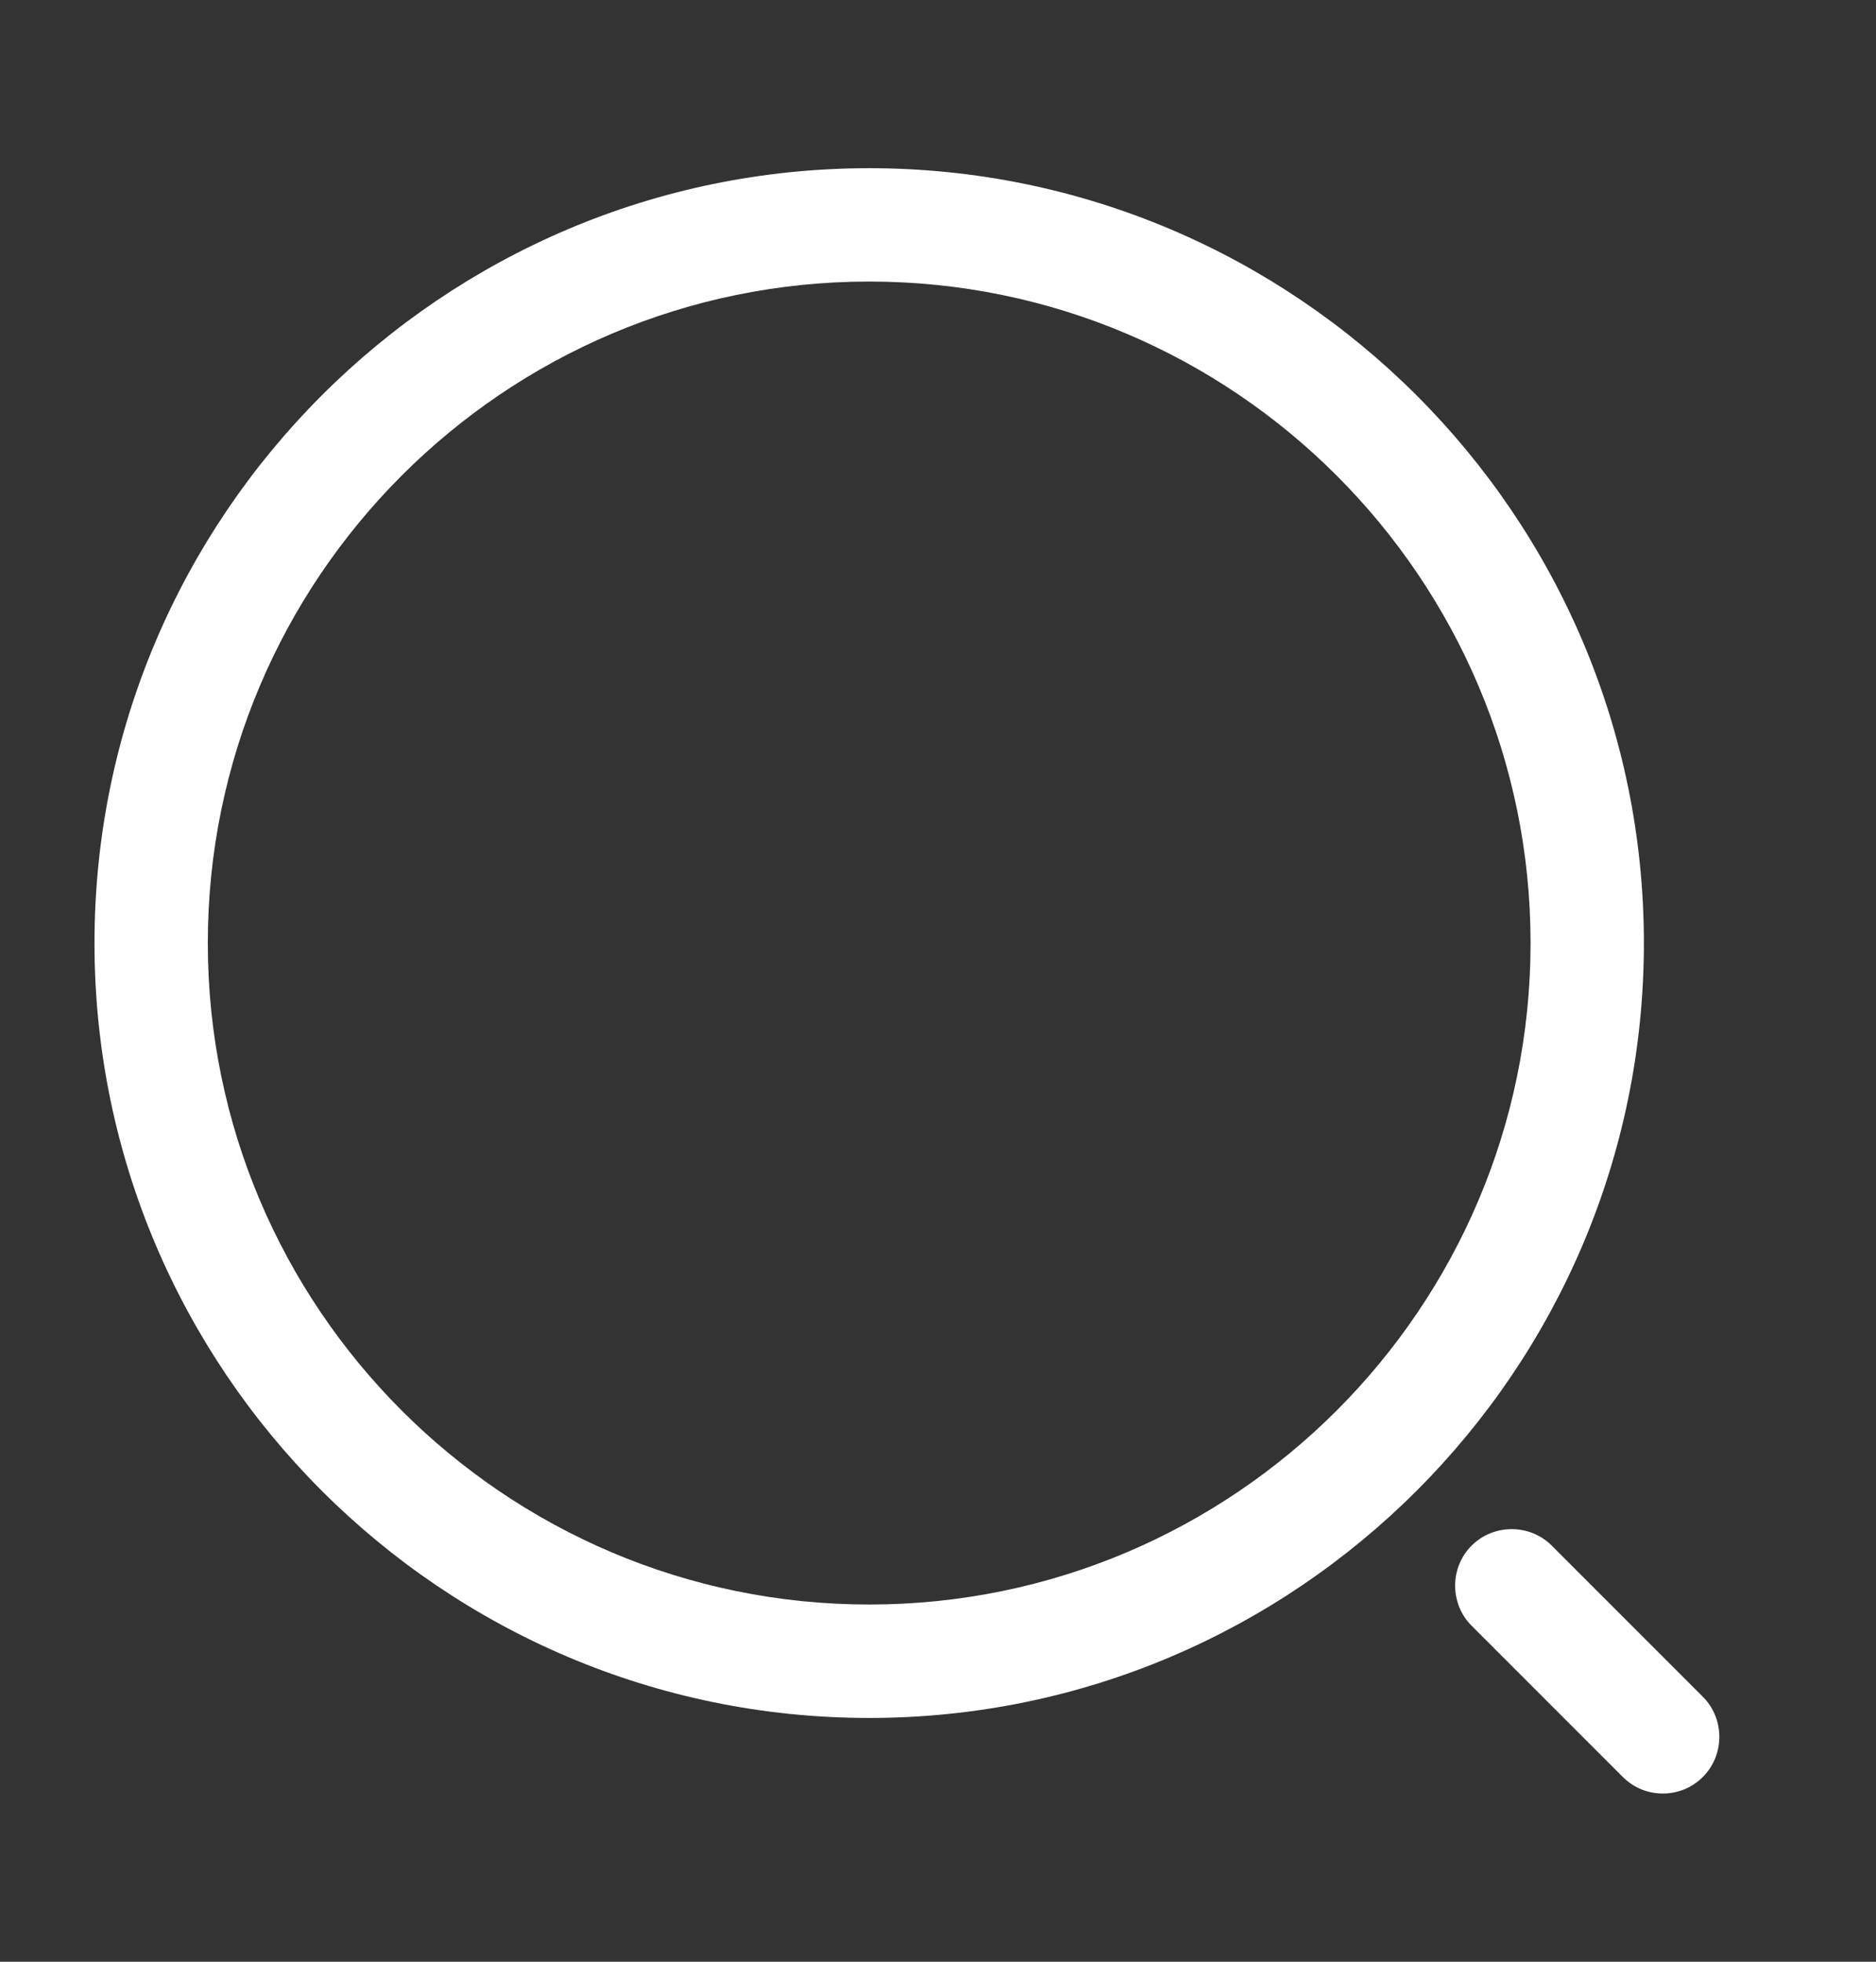 <svg width="22" height="23" viewBox="0 0 22 23" fill="none" xmlns="http://www.w3.org/2000/svg">
<rect x="0" y="0" width="22" height="23" fill="#333333" stroke="none"/>
<path d="M10.193 20.142C5.185 20.142 1.108 16.065 1.108 11.057C1.108 6.049 5.185 1.972 10.193 1.972C15.201 1.972 19.278 6.049 19.278 11.057C19.278 16.065 15.201 20.142 10.193 20.142ZM10.193 3.301C5.912 3.301 2.437 6.785 2.437 11.057C2.437 15.329 5.912 18.812 10.193 18.812C14.474 18.812 17.949 15.329 17.949 11.057C17.949 6.785 14.474 3.301 10.193 3.301Z" fill="#ffffff"/>
<path d="M19.5 21.028C19.332 21.028 19.163 20.966 19.03 20.833L17.258 19.061C17 18.804 17 18.378 17.258 18.121C17.515 17.864 17.94 17.864 18.197 18.121L19.97 19.894C20.227 20.151 20.227 20.576 19.97 20.833C19.837 20.966 19.668 21.028 19.5 21.028Z" fill="#ffffff"/>
</svg>
